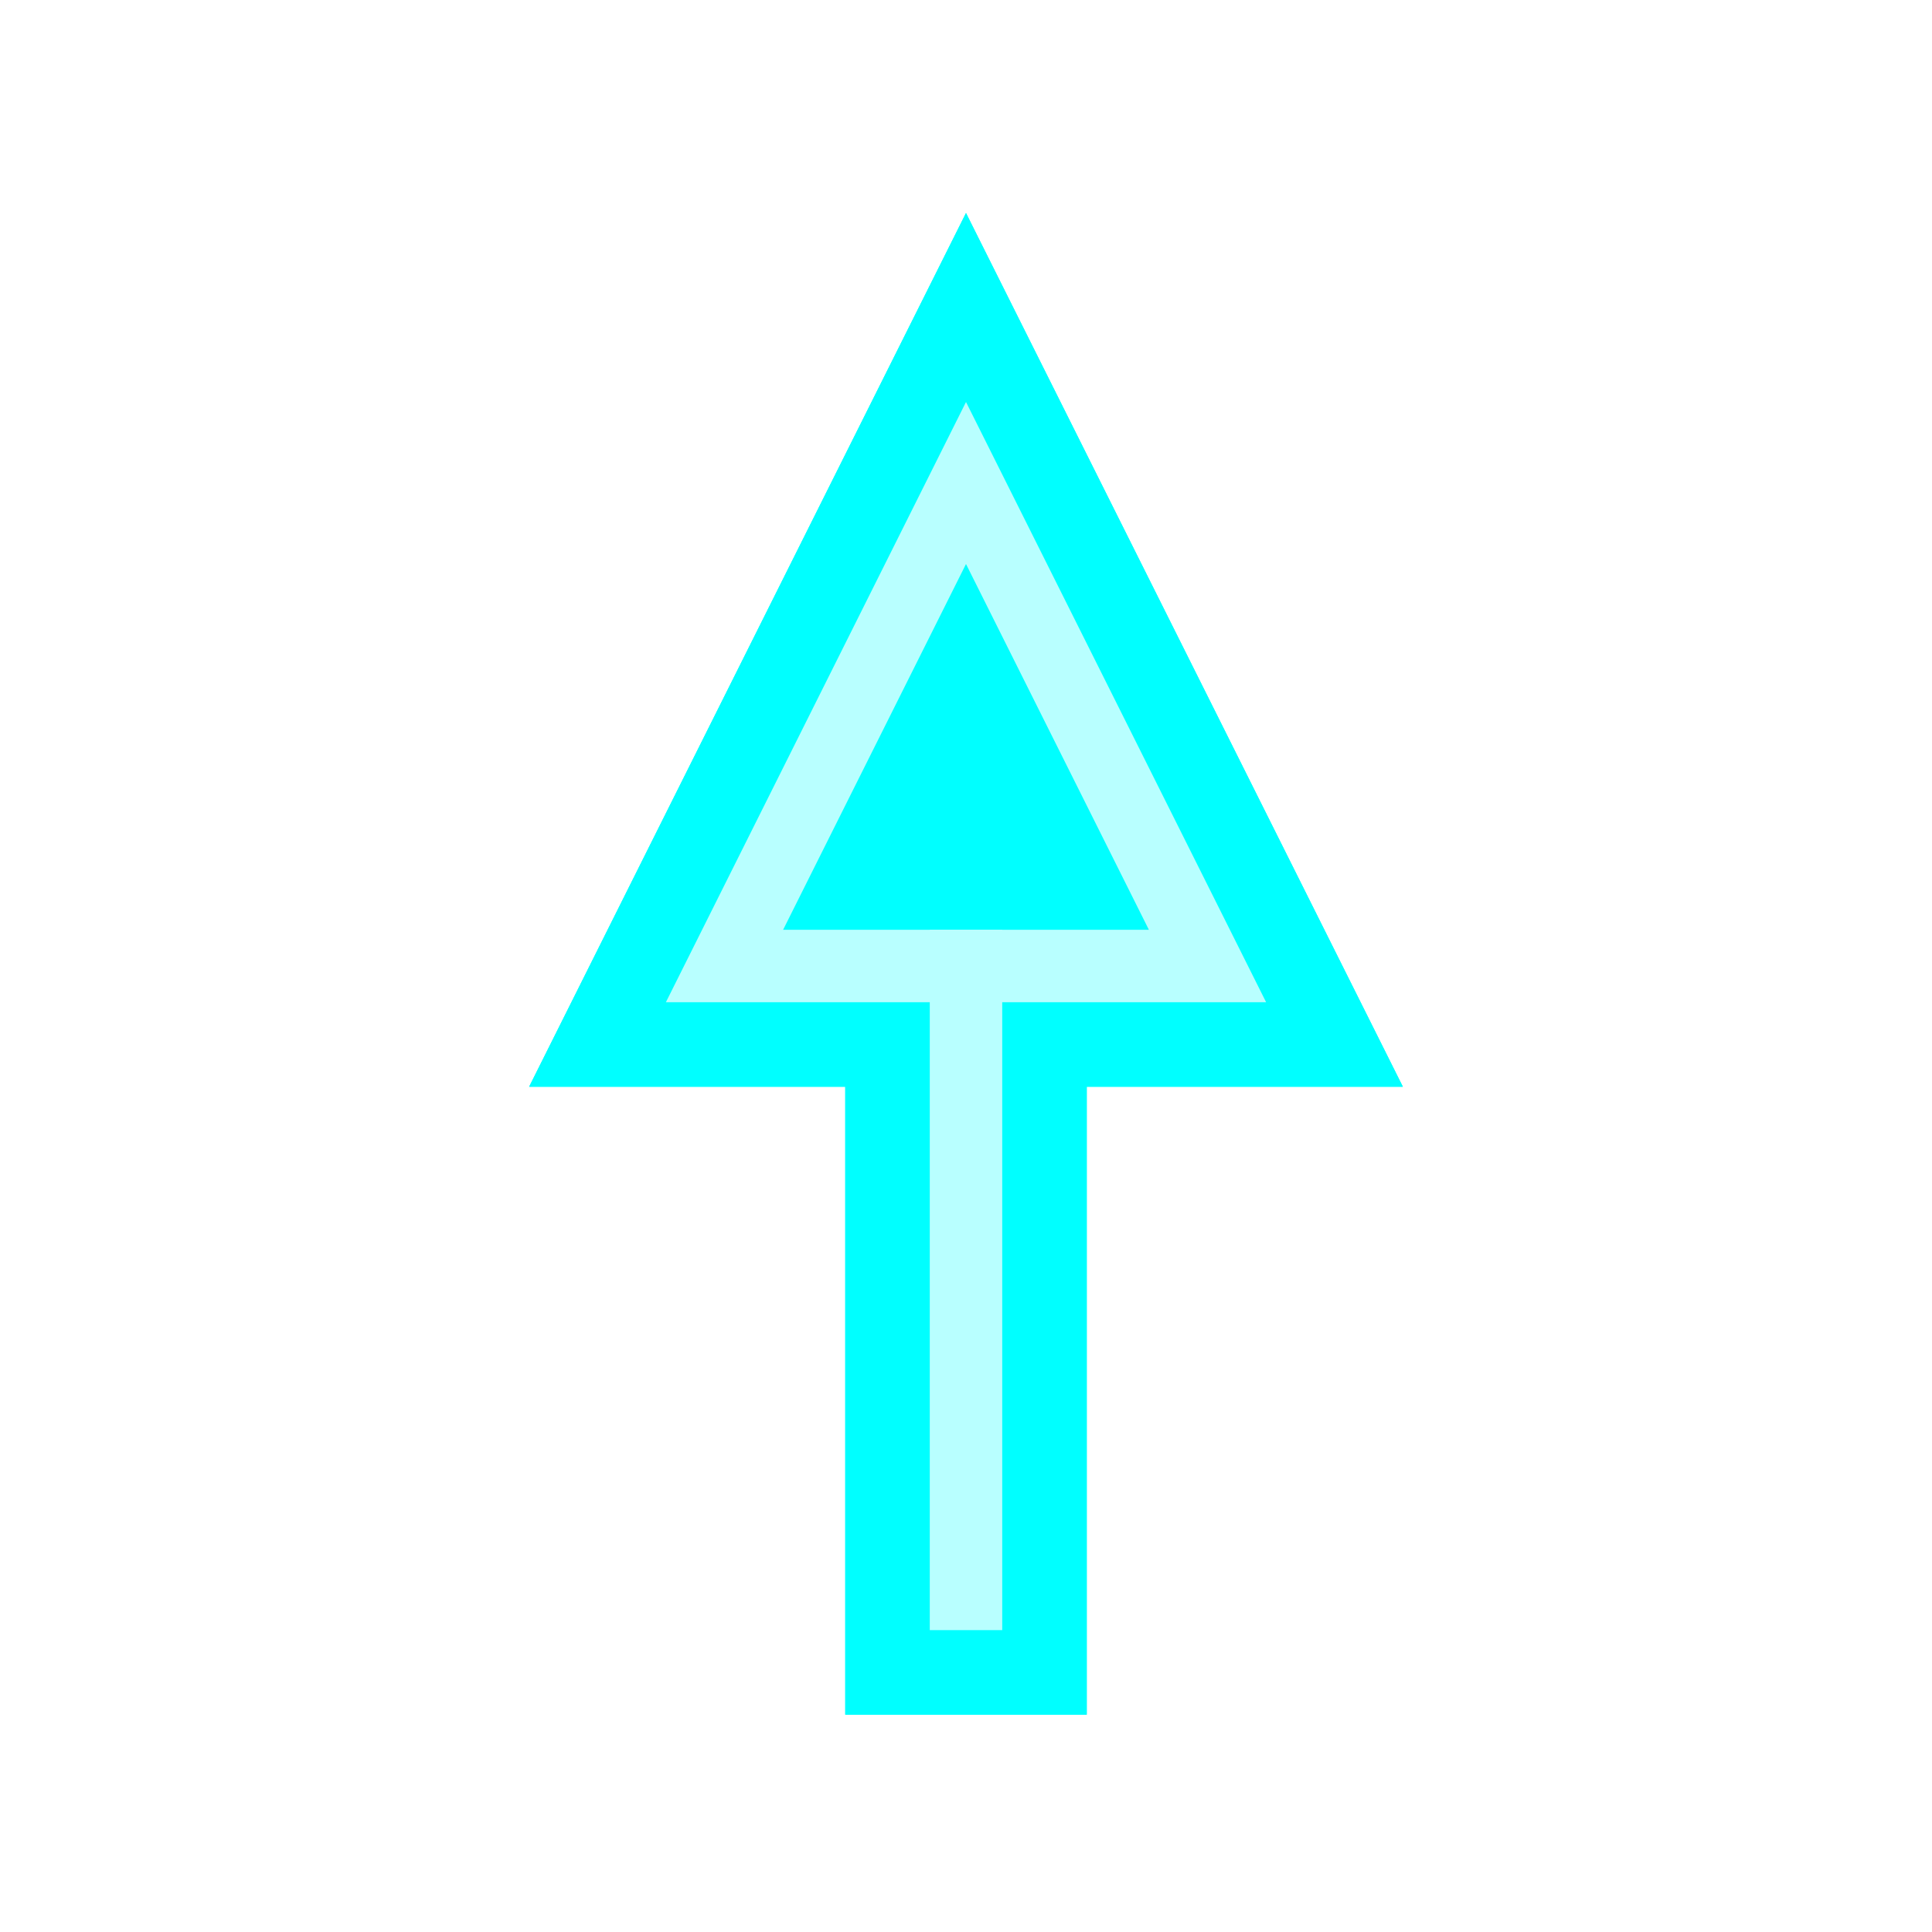 <?xml version="1.0" encoding="UTF-8" standalone="no"?>
<!-- Created with Inkscape (http://www.inkscape.org/) -->

<svg
   xmlns:dc="http://purl.org/dc/elements/1.1/"
   xmlns:cc="http://creativecommons.org/ns#"
   xmlns:rdf="http://www.w3.org/1999/02/22-rdf-syntax-ns#"
   xmlns:svg="http://www.w3.org/2000/svg"
   xmlns="http://www.w3.org/2000/svg"
   xmlns:sodipodi="http://sodipodi.sourceforge.net/DTD/sodipodi-0.dtd"
   xmlns:inkscape="http://www.inkscape.org/namespaces/inkscape"
   width="40"
   height="40"
   id="svg2998"
   version="1.1"
   inkscape:version="0.47 r22583"
   sodipodi:docname="Checkbox_down.svg">
  <defs
     id="defs3000">
    <filter
       inkscape:collect="always"
       id="filter3764"
       x="-0.198"
       width="1.396"
       y="-0.086"
       height="1.172">
      <feGaussianBlur
         inkscape:collect="always"
         stdDeviation="0.825"
         id="feGaussianBlur3766" />
    </filter>
  </defs>
  <sodipodi:namedview
     id="base"
     pagecolor="#ffffff"
     bordercolor="#666666"
     borderopacity="1.0"
     inkscape:pageopacity="0.0"
     inkscape:pageshadow="2"
     inkscape:zoom="15.825"
     inkscape:cx="21.535754"
     inkscape:cy="17.679079"
     inkscape:document-units="px"
     inkscape:current-layer="layer1"
     showgrid="true"
     inkscape:window-width="1527"
     inkscape:window-height="886"
     inkscape:window-x="39"
     inkscape:window-y="112"
     inkscape:window-maximized="0">
    <inkscape:grid
       type="xygrid"
       id="grid3006"
       empspacing="5"
       visible="true"
       enabled="true"
       snapvisiblegridlinesonly="true" />
  </sodipodi:namedview>
  <g
     inkscape:groupmode="layer"
     id="layer5"
     inkscape:label="Schatten"
     style="display:inline">
    <g
       id="g3760"
       style="filter:url(#filter3764)">
      <path
         id="path3592-2"
         d="m 20,20 0,13"
         style="fill:#00ffff;fill-opacity:1;fill-rule:nonzero;stroke:#00ffff;stroke-width:5;stroke-linecap:square;stroke-linejoin:miter;stroke-miterlimit:4;stroke-opacity:1;stroke-dasharray:none;display:inline" />
      <path
         id="path3596-22"
         d="M 15,20 25,20 20,10 15,20 z"
         style="fill:#00ffff;fill-opacity:1;fill-rule:nonzero;stroke:#00ffff;stroke-width:5;stroke-linecap:butt;stroke-linejoin:miter;stroke-miterlimit:4;stroke-opacity:1;stroke-dasharray:none;display:inline" />
    </g>
  </g>
  <g
     inkscape:label="Ebene 1"
     inkscape:groupmode="layer"
     id="layer1"
     transform="translate(0,-1012.362)"
     style="display:inline">
    <g
       id="g3768"
       style="fill:#00ffff;fill-opacity:1;stroke:#00ffff;stroke-width:5;stroke-linecap:square;stroke-miterlimit:4;stroke-opacity:1;stroke-dasharray:none">
      <path
         id="path3592"
         d="m 20,1032.362 0,13"
         style="fill:#00ffff;fill-opacity:1;fill-rule:nonzero;stroke:#00ffff;stroke-width:5;stroke-linecap:square;stroke-linejoin:miter;stroke-miterlimit:4;stroke-opacity:1;stroke-dasharray:none" />
      <path
         transform="translate(0,1012.362)"
         id="path3596"
         d="M 15,20 25,20 20,10 15,20 z"
         style="fill:#00ffff;fill-opacity:1;fill-rule:nonzero;stroke:#00ffff;stroke-width:5;stroke-linecap:square;stroke-linejoin:miter;stroke-miterlimit:4;stroke-opacity:1;stroke-dasharray:none" />
    </g>
  </g>
  <g
     inkscape:groupmode="layer"
     id="layer4"
     inkscape:label="Highlight"
     style="opacity:0.72;display:inline">
    <g
       id="g3772"
       style="fill:none;stroke:#ffffff;stroke-width:1.5;stroke-miterlimit:4;stroke-opacity:1;stroke-dasharray:none">
      <path
         id="path3596-2"
         d="M 15,20 25,20 20,10 15,20 z"
         style="fill:none;stroke:#ffffff;stroke-width:1.5;stroke-linecap:butt;stroke-linejoin:miter;stroke-miterlimit:4;stroke-opacity:1;stroke-dasharray:none;display:inline" />
      <path
         id="path3592-8"
         d="m 20,20 0,13"
         style="fill:none;stroke:#ffffff;stroke-width:1.5;stroke-linecap:square;stroke-linejoin:miter;stroke-miterlimit:4;stroke-opacity:1;stroke-dasharray:none;display:inline" />
    </g>
  </g>
</svg>
